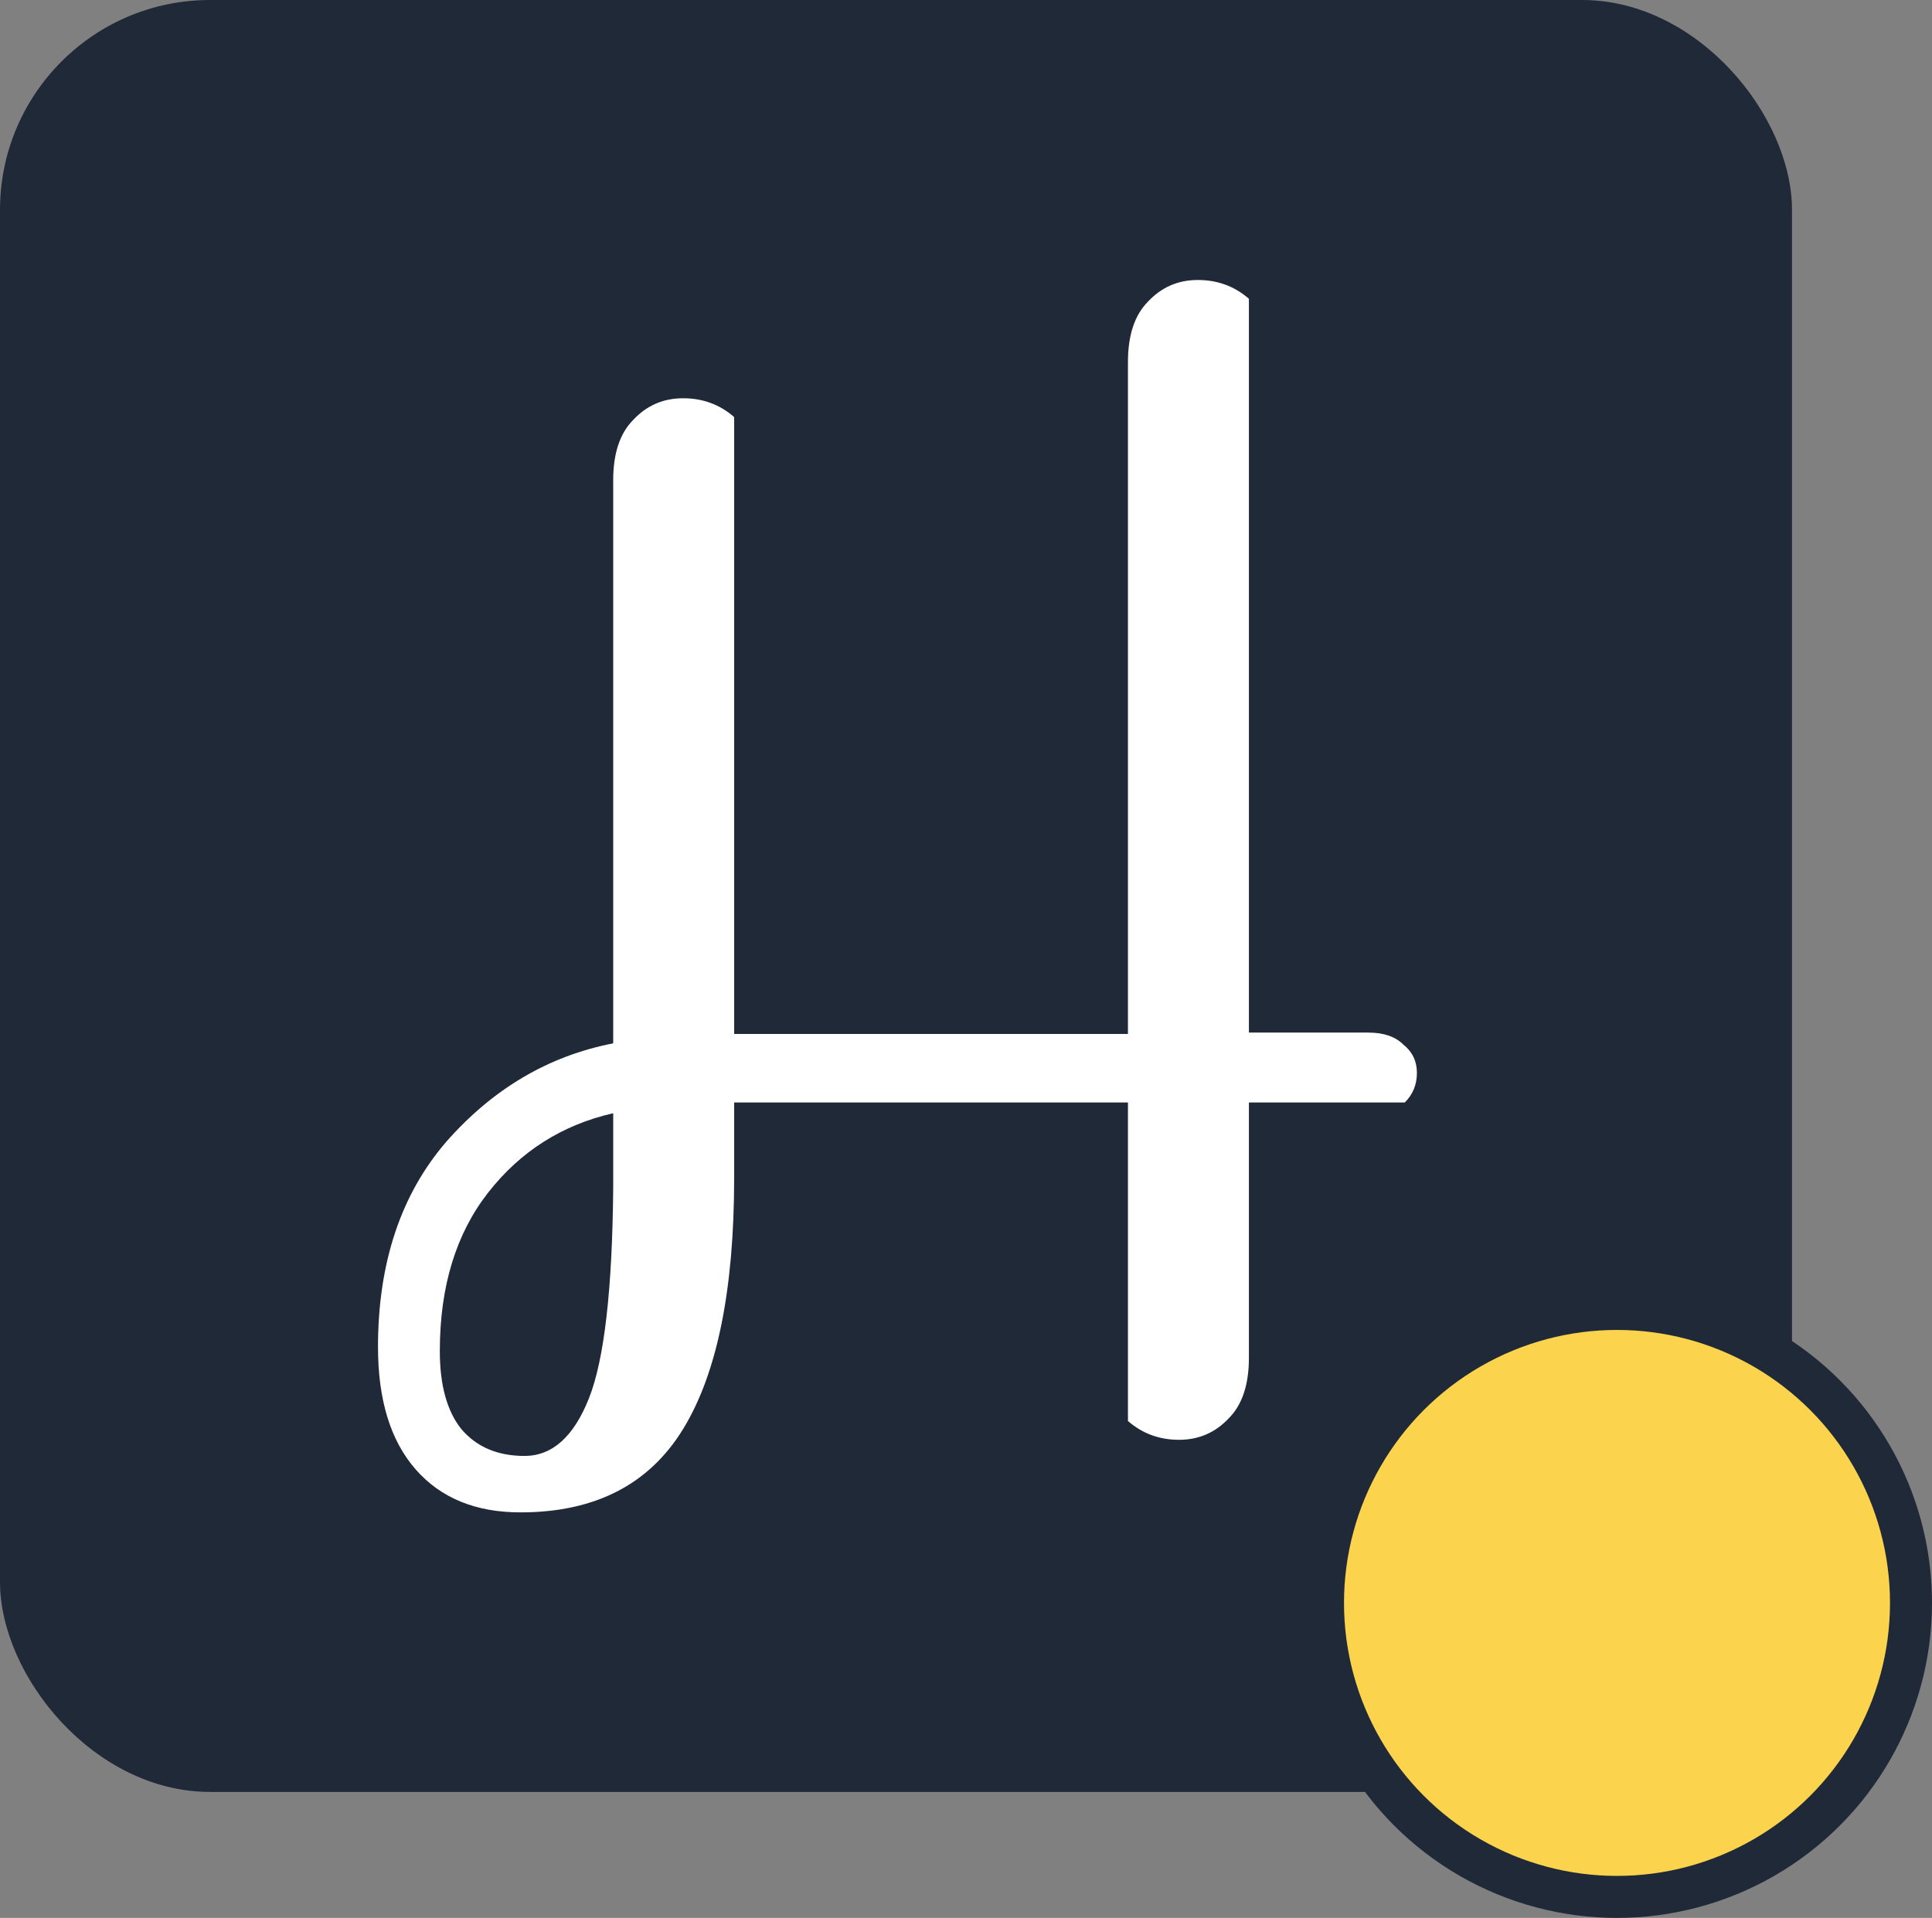 <svg width="138" height="137" viewBox="0 0 138 137" fill="none" xmlns="http://www.w3.org/2000/svg">
<rect x="0" y="0" width="138" height="137" fill="#808080" stroke="none"/>
<rect width="128" height="128" rx="15" fill="#1F2937"/>
<path d="M80.568 25.856C80.568 23.936 81.048 22.496 82.008 21.536C82.968 20.512 84.152 20 85.56 20C86.968 20 88.184 20.448 89.208 21.344V73.76H97.752C98.84 73.76 99.672 74.048 100.248 74.624C100.888 75.136 101.208 75.808 101.208 76.64C101.208 77.472 100.92 78.176 100.344 78.752H89.208V96.992C89.208 98.912 88.728 100.352 87.768 101.312C86.808 102.336 85.624 102.848 84.216 102.848C82.808 102.848 81.592 102.4 80.568 101.504V78.752H52.44V84.128C52.44 92.128 51.224 98.112 48.792 102.08C46.36 106.048 42.488 108.032 37.176 108.032C33.976 108.032 31.48 107.008 29.688 104.96C27.896 102.912 27 100 27 96.224C27 90.208 28.632 85.312 31.896 81.536C35.224 77.76 39.192 75.424 43.8 74.528V34.304C43.8 32.384 44.28 30.944 45.24 29.984C46.2 28.96 47.384 28.448 48.792 28.448C50.2 28.448 51.416 28.896 52.44 29.792V73.856H80.568V25.856ZM31.416 96.512C31.416 98.944 31.928 100.8 32.952 102.08C34.04 103.36 35.544 104 37.464 104C39.448 104 40.984 102.624 42.072 99.872C43.16 97.12 43.736 92.128 43.8 84.896V79.52C40.152 80.352 37.176 82.24 34.872 85.184C32.568 88.128 31.416 91.904 31.416 96.512Z" fill="white"/>
<circle cx="115.5" cy="114.5" r="21" fill="#FCD34D" stroke="#1F2937" stroke-width="3"/>
</svg>
